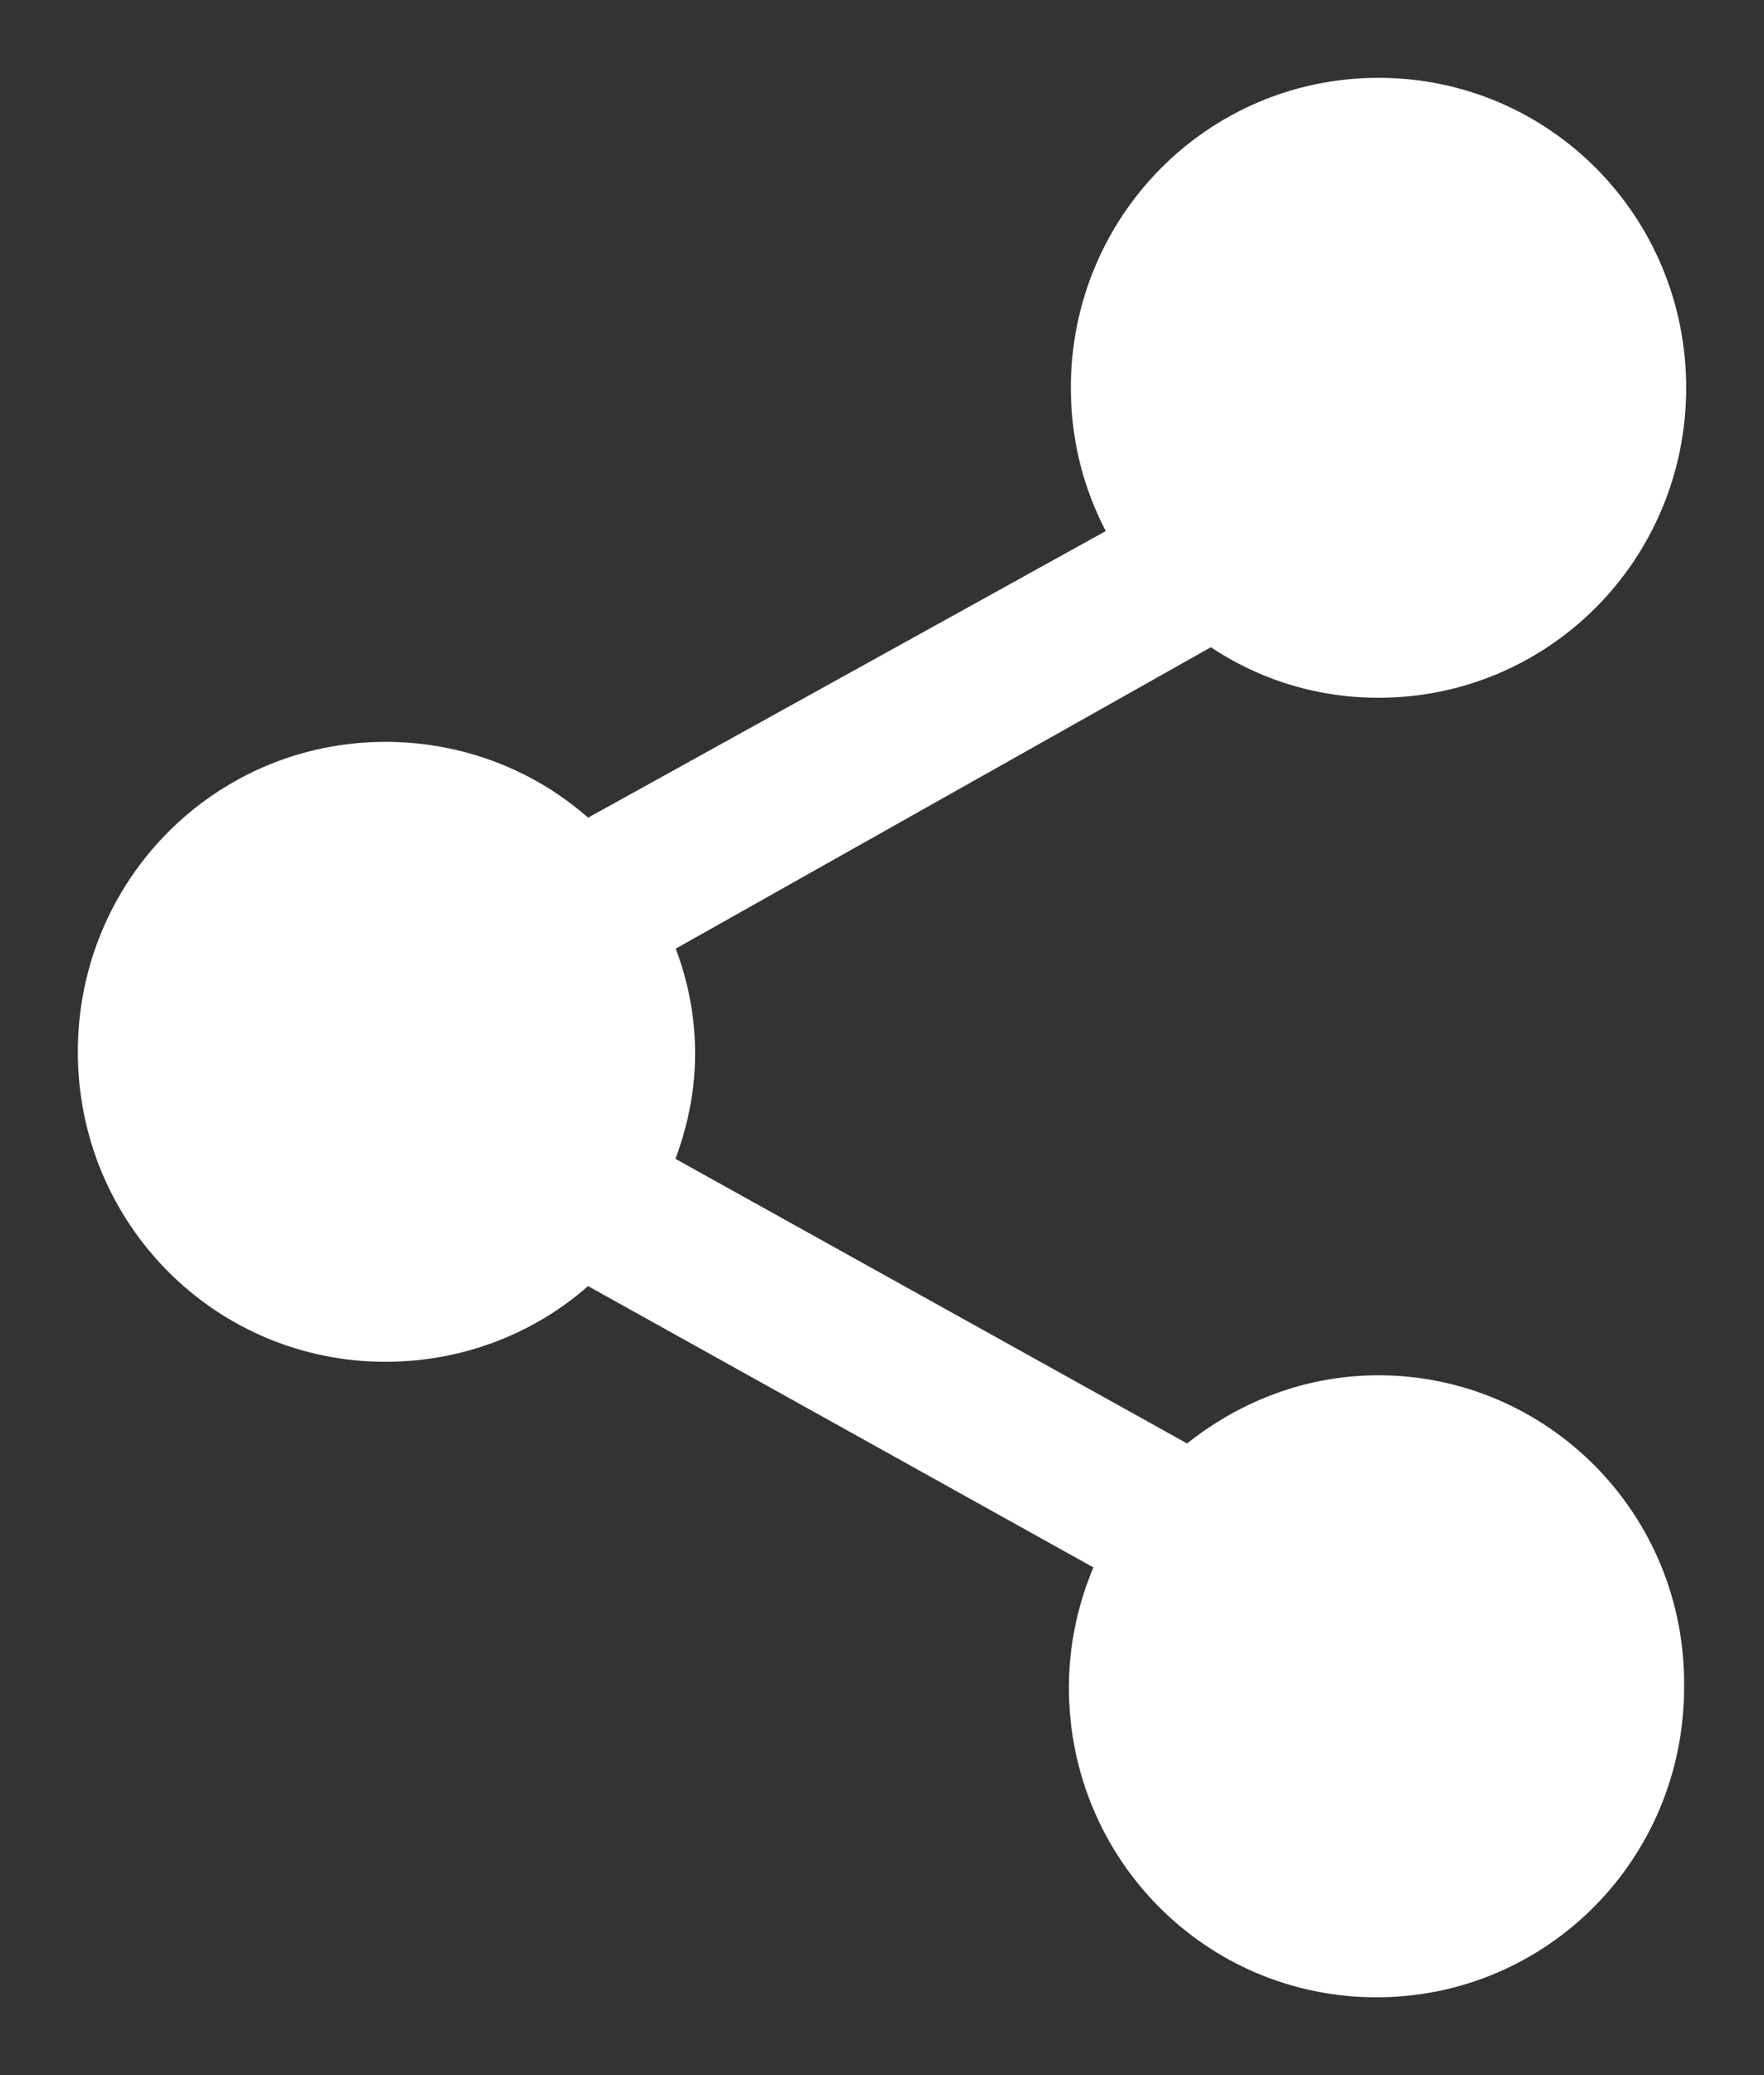 <svg width="17" height="20" viewBox="0 0 17 20" fill="none" xmlns="http://www.w3.org/2000/svg">
<rect x="0" y="0" width="17" height="20" fill="#333333" stroke="none"/>
<path d="M13.285 13.505C12.582 13.505 11.957 13.781 11.469 14.214L6.195 11.28C6.352 10.925 6.449 10.551 6.449 10.157C6.449 9.744 6.352 9.37 6.195 9.035L11.684 5.943C12.133 6.278 12.68 6.475 13.285 6.475C14.789 6.475 16 5.254 16 3.737C16 2.221 14.789 1 13.285 1C11.781 1 10.57 2.221 10.57 3.737C10.57 4.289 10.726 4.781 11 5.214L5.629 8.188C5.141 7.696 4.457 7.4 3.715 7.4C2.211 7.4 1 8.621 1 10.138C1 11.654 2.211 12.875 3.715 12.875C4.457 12.875 5.141 12.58 5.629 12.088L10.863 15.002C10.668 15.376 10.551 15.81 10.551 16.263C10.551 17.779 11.761 19 13.265 19C14.769 19 15.98 17.779 15.98 16.263C16 14.726 14.77 13.505 13.285 13.505L13.285 13.505Z" fill="white" stroke="white" stroke-width="0.5"/>
</svg>
